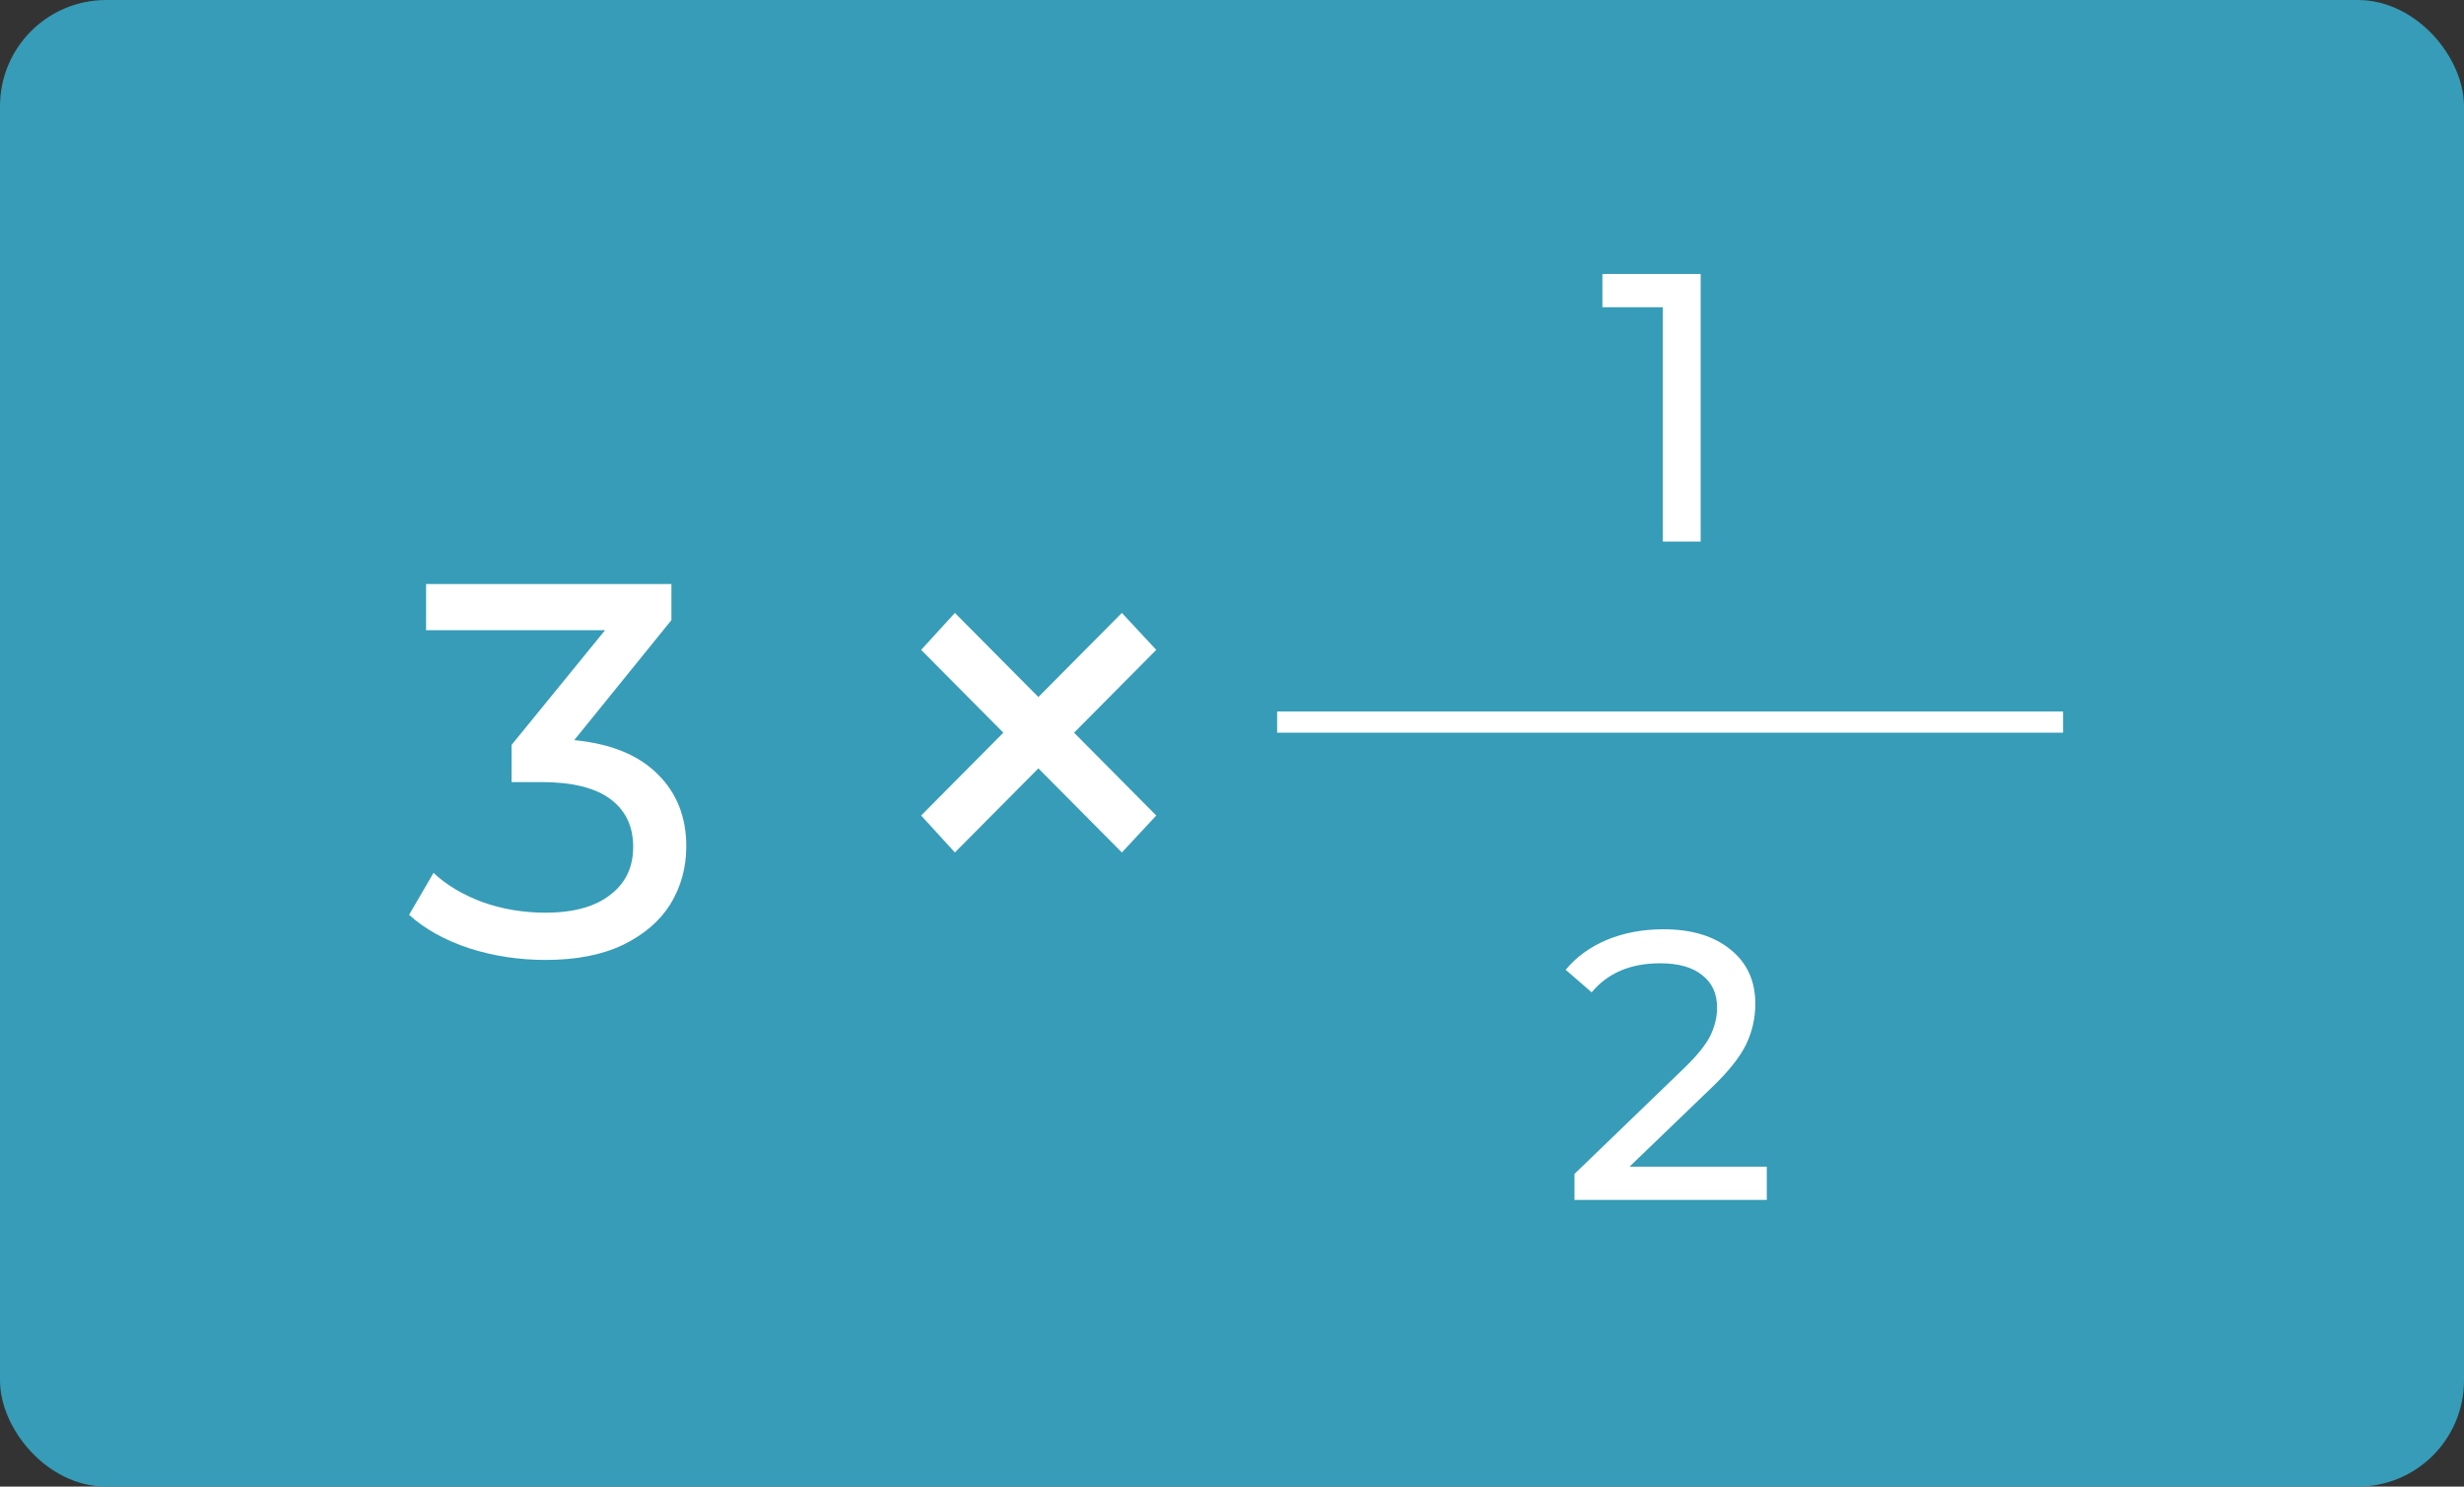 <svg width="116" height="70" viewBox="0 0 116 70" fill="none" xmlns="http://www.w3.org/2000/svg">
<rect x="0" y="0" width="116" height="70" fill="#333333" stroke="none"/>
<rect x="0.5" y="0.5" width="115" height="69" rx="4.5" fill="#369CB7"/>
<path d="M80.064 12.9V25.5H78.282V14.466H75.438V12.9H80.064Z" fill="white"/>
<path d="M27.034 34.85C28.751 35.017 30.059 35.55 30.959 36.45C31.859 37.333 32.309 38.467 32.309 39.85C32.309 40.85 32.059 41.758 31.559 42.575C31.059 43.375 30.309 44.017 29.309 44.5C28.326 44.967 27.118 45.2 25.684 45.2C24.434 45.2 23.234 45.017 22.084 44.65C20.934 44.267 19.993 43.742 19.259 43.075L20.409 41.1C21.009 41.667 21.776 42.125 22.709 42.475C23.643 42.808 24.634 42.975 25.684 42.975C26.984 42.975 27.993 42.7 28.709 42.15C29.443 41.6 29.809 40.842 29.809 39.875C29.809 38.908 29.451 38.158 28.734 37.625C28.018 37.092 26.934 36.825 25.484 36.825H24.084V35.075L28.484 29.675H20.059V27.5H31.609V29.2L27.034 34.85ZM50.565 34.5L54.435 38.4L52.815 40.14L48.885 36.18L44.955 40.14L43.365 38.4L47.235 34.5L43.365 30.6L44.955 28.86L48.885 32.82L52.815 28.86L54.435 30.6L50.565 34.5Z" fill="white"/>
<path d="M83.177 54.934V56.5H74.123V55.276L79.253 50.326C79.877 49.726 80.297 49.21 80.513 48.778C80.729 48.334 80.837 47.89 80.837 47.446C80.837 46.786 80.603 46.276 80.135 45.916C79.679 45.544 79.019 45.358 78.155 45.358C76.763 45.358 75.689 45.814 74.933 46.726L73.709 45.664C74.201 45.064 74.843 44.596 75.635 44.26C76.439 43.924 77.333 43.756 78.317 43.756C79.637 43.756 80.687 44.074 81.467 44.71C82.247 45.334 82.637 46.186 82.637 47.266C82.637 47.938 82.493 48.574 82.205 49.174C81.917 49.774 81.371 50.458 80.567 51.226L76.715 54.934H83.177Z" fill="white"/>
<line x1="60.125" y1="34" x2="97.125" y2="34" stroke="white"/>
<rect x="0.5" y="0.5" width="115" height="69" rx="4.5" stroke="#369CB7"/>
</svg>
